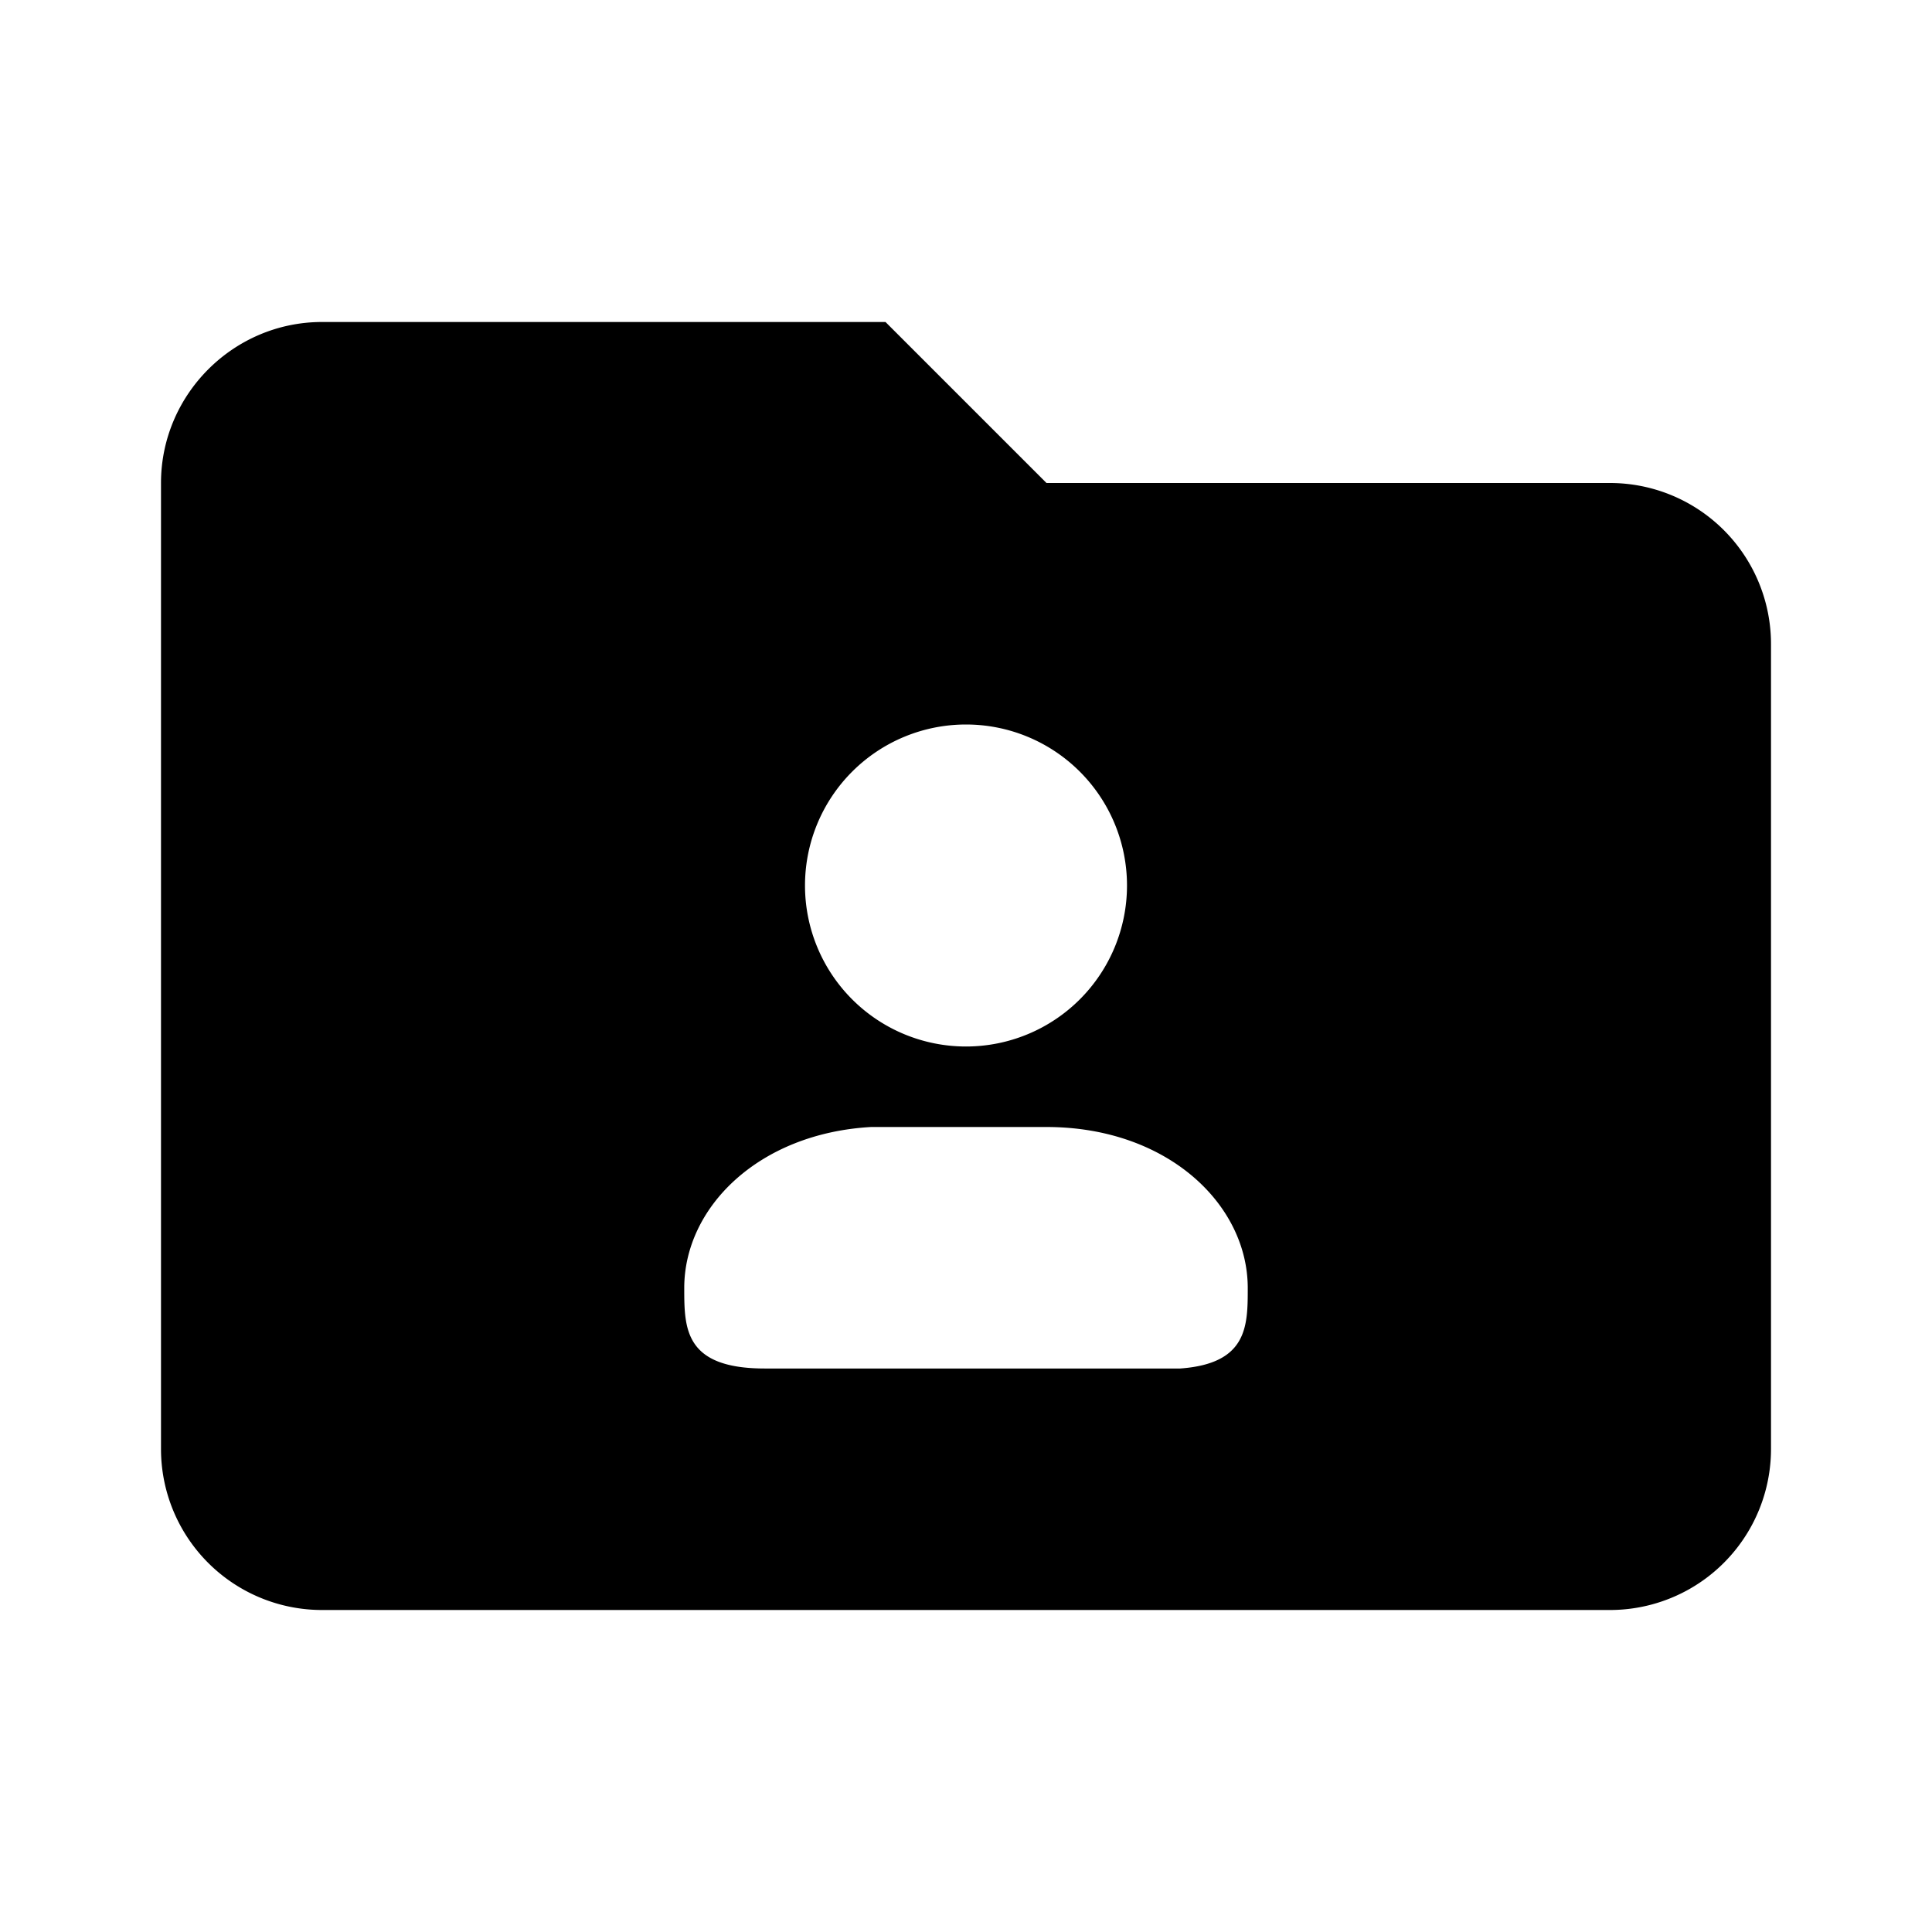 <svg xmlns="http://www.w3.org/2000/svg" viewBox="0 0 24 24">
  <path d="m11 4 2 2h7a2 2 0 0 1 2 2v10a2 2 0 0 1-2 2H4a2 2 0 0 1-2-2V6c0-1.1.9-2 2-2h7zm2 10h-2.18c-1.4.08-2.32 1-2.32 2 0 .5 0 1 1 1h5.16c.84-.06.84-.53.84-1 0-1.04-1-2-2.5-2zm-1-5a2 2 0 1 0 0 4 2 2 0 0 0 0-4z"/>
</svg>
